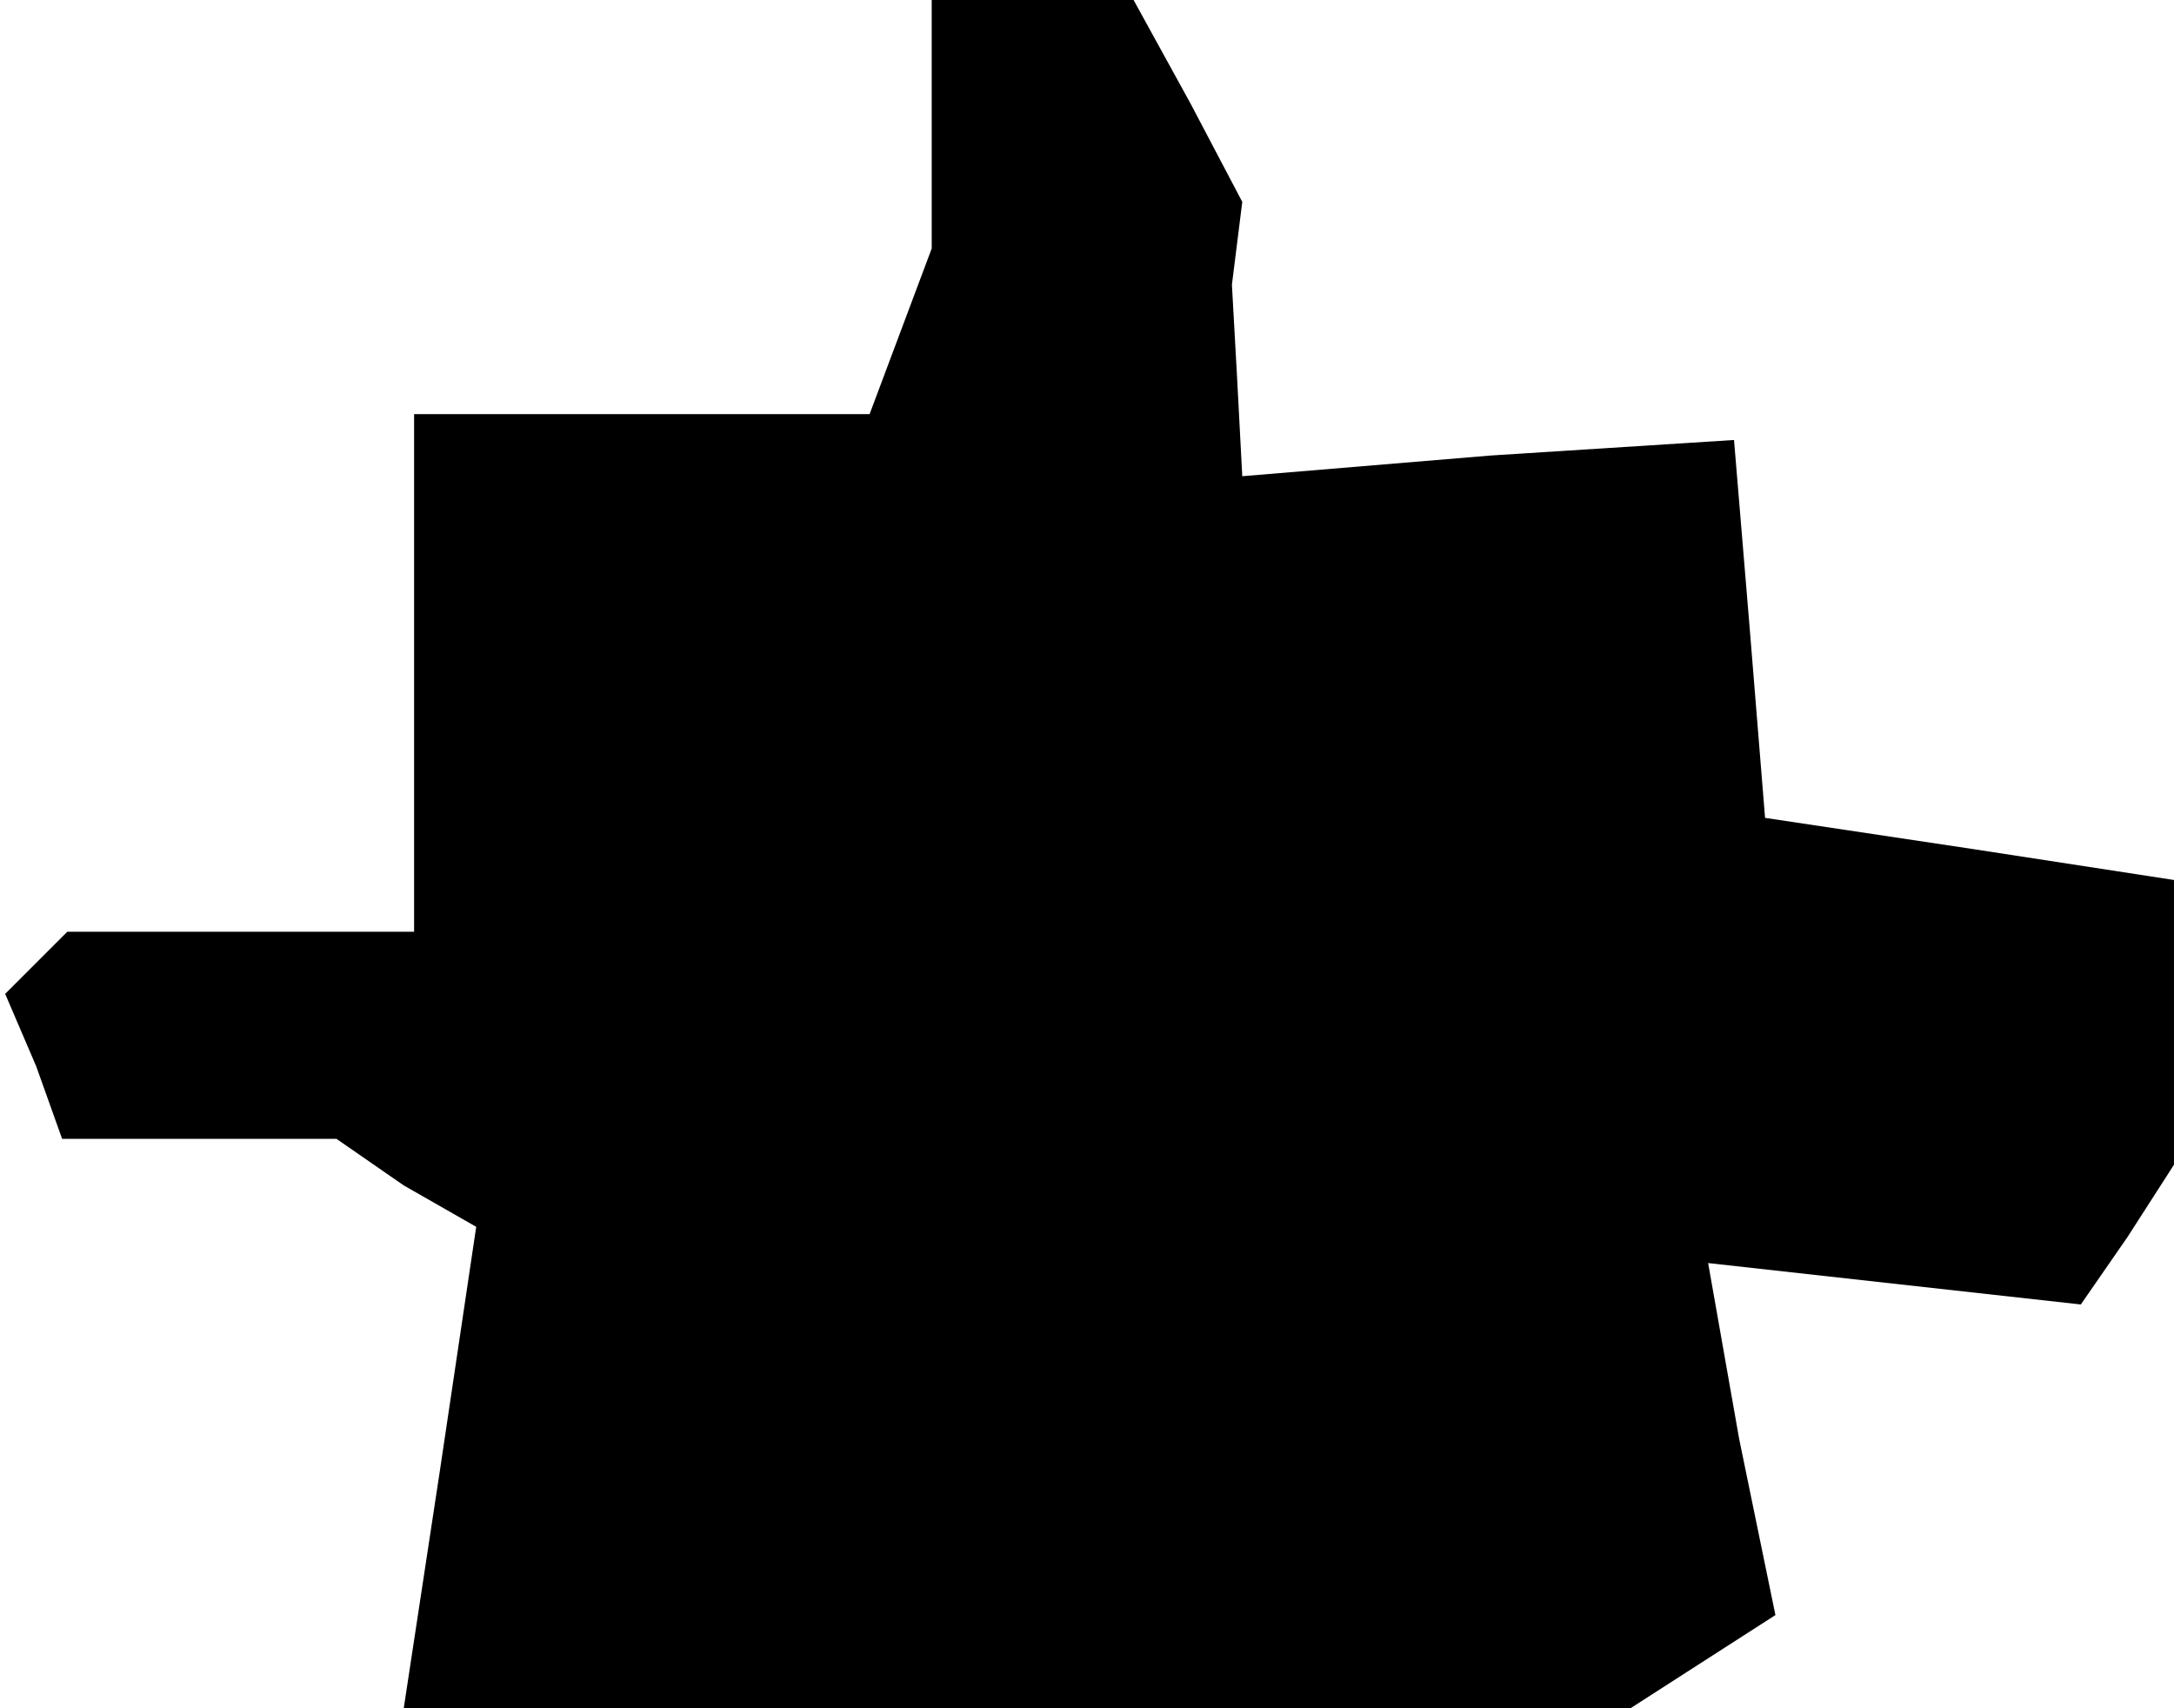 <?xml version="1.0" standalone="no"?>
<!DOCTYPE svg PUBLIC "-//W3C//DTD SVG 20010904//EN"
 "http://www.w3.org/TR/2001/REC-SVG-20010904/DTD/svg10.dtd">
<svg version="1.0" xmlns="http://www.w3.org/2000/svg"
 width="42pt" height="33pt" viewBox="0 0 42 33"
 preserveAspectRatio="xMidYMid meet">
<g transform="translate(0,33) scale(0.1,-0.1)"
fill="#000000" stroke="none">
<path d="M180 306 l0 -24 -6 -16 -6 -16 -44 0 -44 0 0 -50 0 -50 -33 0 -34 0
-6 -6 -6 -6 6 -14 5 -14 27 0 26 0 13 -9 14 -8 -7 -47 -7 -46 118 0 119 0 14
9 14 9 -7 34 -6 34 36 -4 36 -4 9 13 9 14 0 27 0 28 -39 6 -40 6 -3 37 -3 36
-47 -3 -48 -4 -1 19 -1 18 1 8 1 8 -10 19 -11 20 -19 0 -20 0 0 -24z"/>
</g>
</svg>
